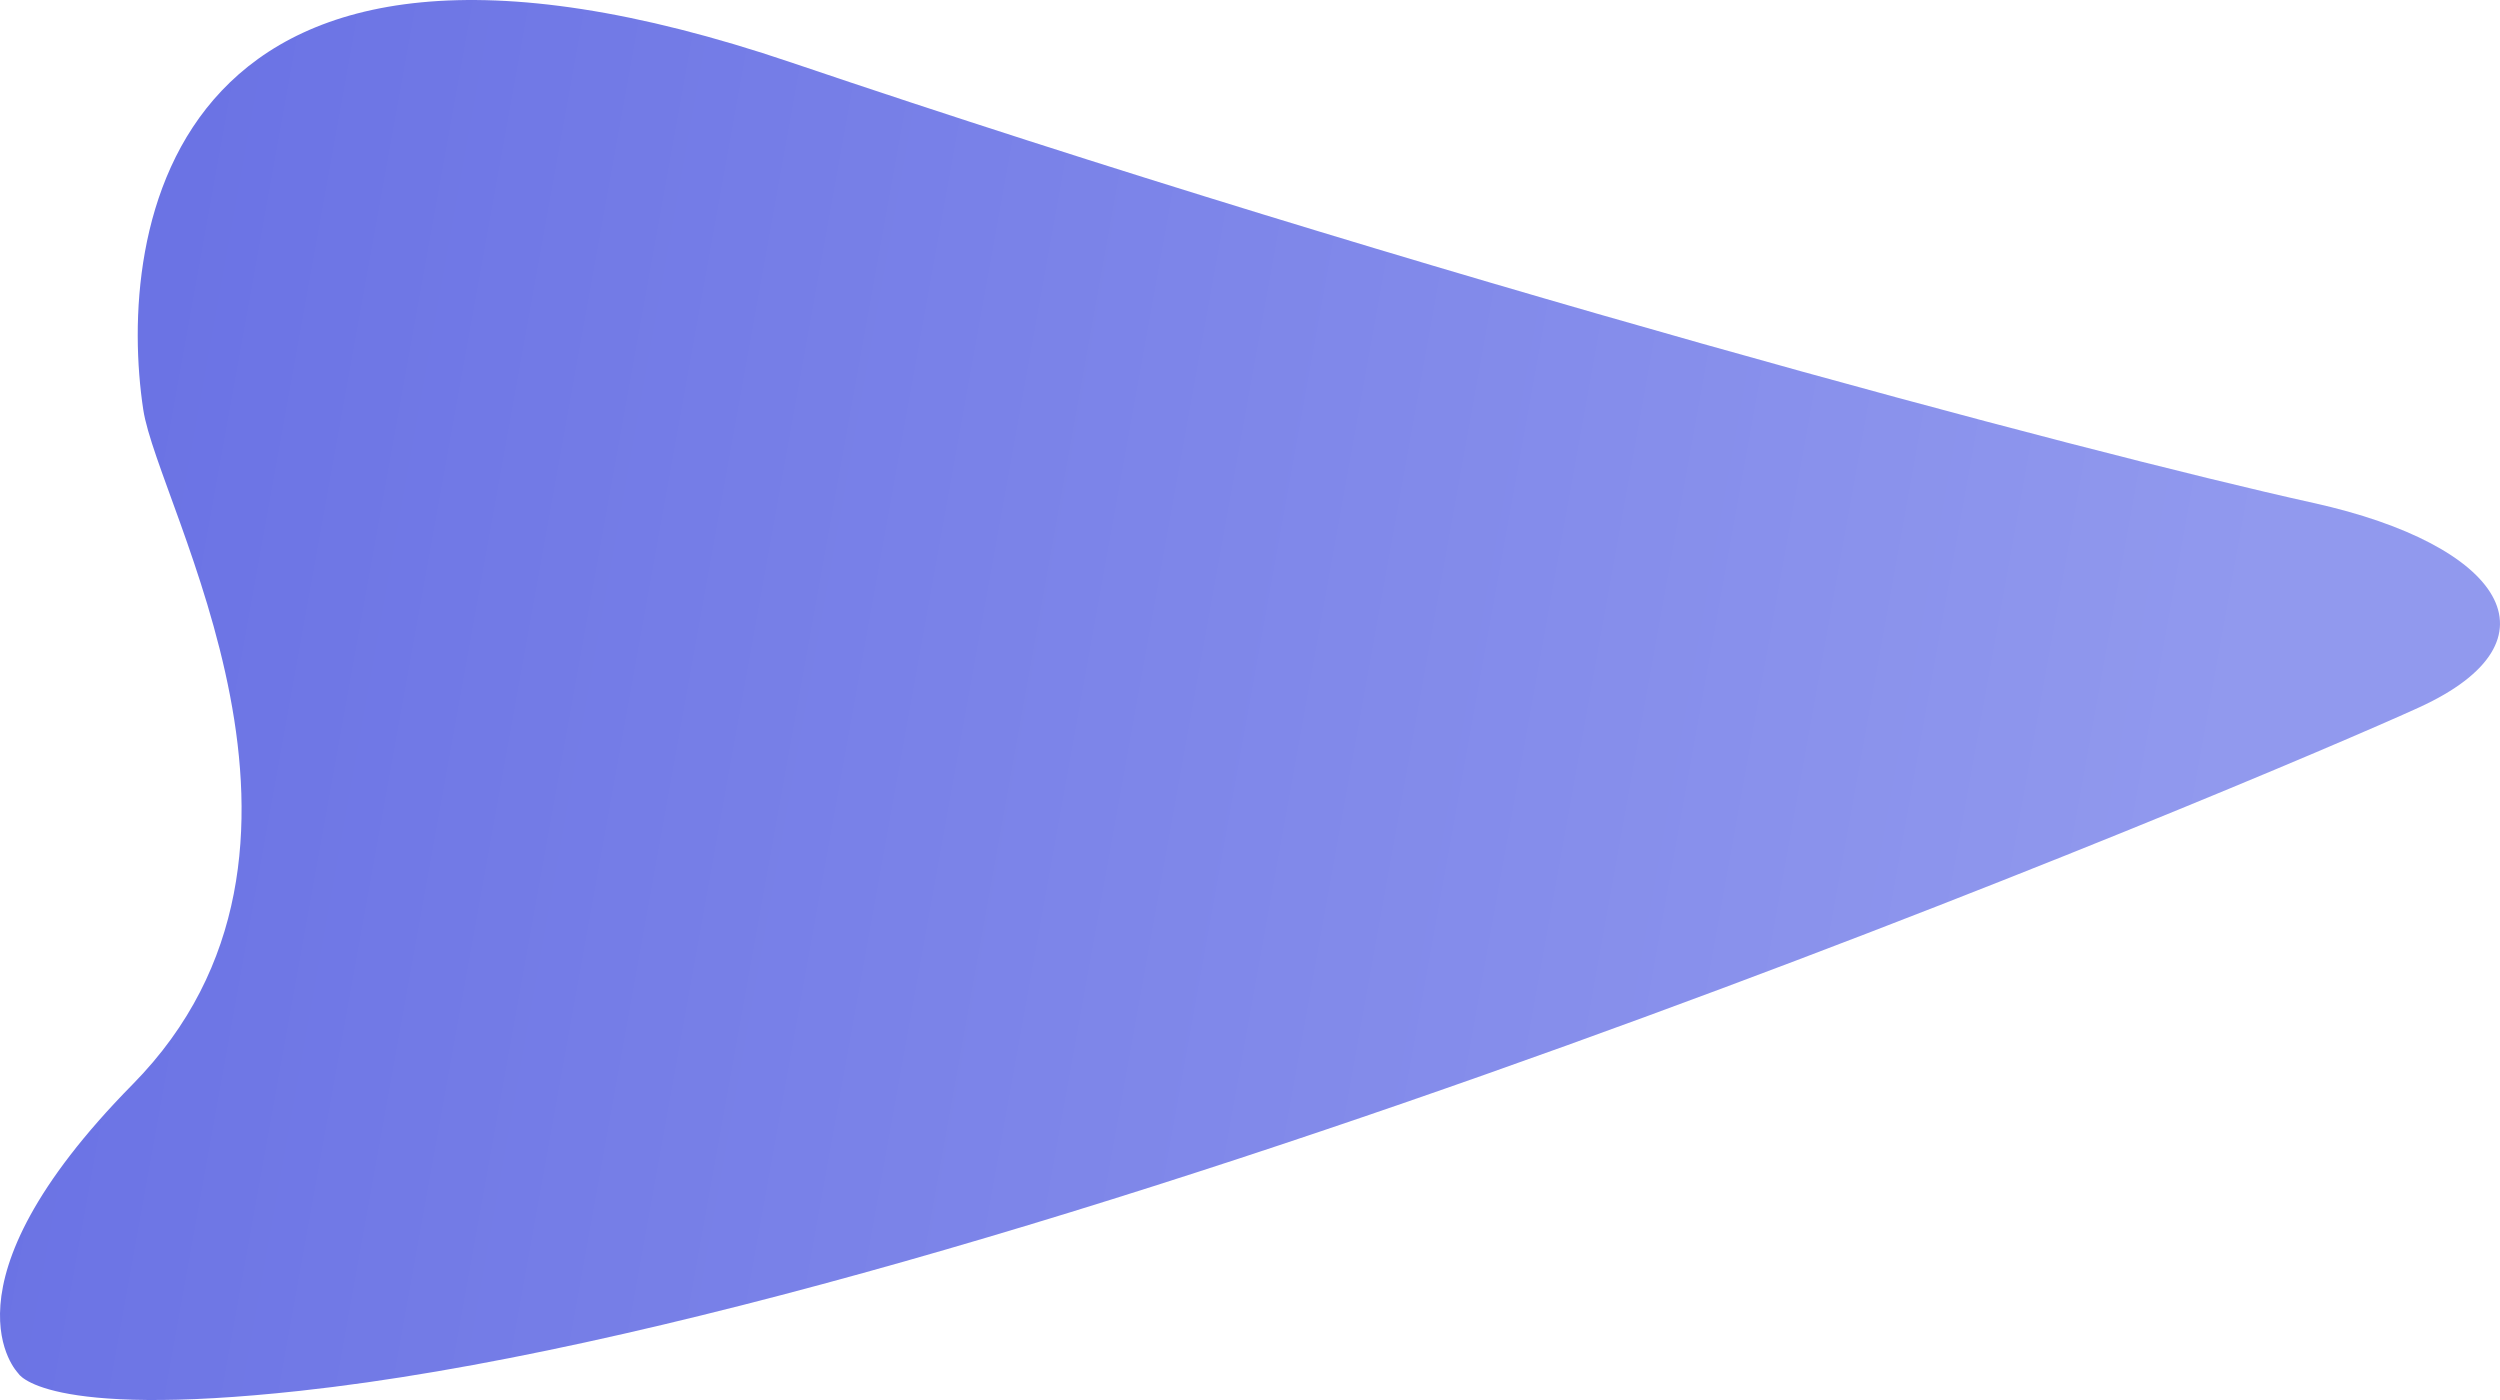 <svg id="Layer_3" data-name="Layer 3" xmlns="http://www.w3.org/2000/svg" xmlns:xlink="http://www.w3.org/1999/xlink" viewBox="0 0 1419.14 794.7"><defs><style>.cls-1{fill:url(#linear-gradient);}</style><linearGradient id="linear-gradient" x1="284.16" y1="3432.86" x2="1494.93" y2="3651.41" gradientUnits="userSpaceOnUse"><stop offset="0" stop-color="#6a72e4"/><stop offset="1" stop-color="#9199ee"/></linearGradient></defs><title>2</title><path class="cls-1" d="M269,3843s-48.57-48.7,65-164c131-133,14.39-327.6,6-383-15-99,11-318,368-197s733,221,864,250c107.42,23.78,143,78,60,116S824,3810,429,3853C282.37,3869,269,3843,269,3843Z" transform="translate(-258.68 -3063.48)"/></svg>